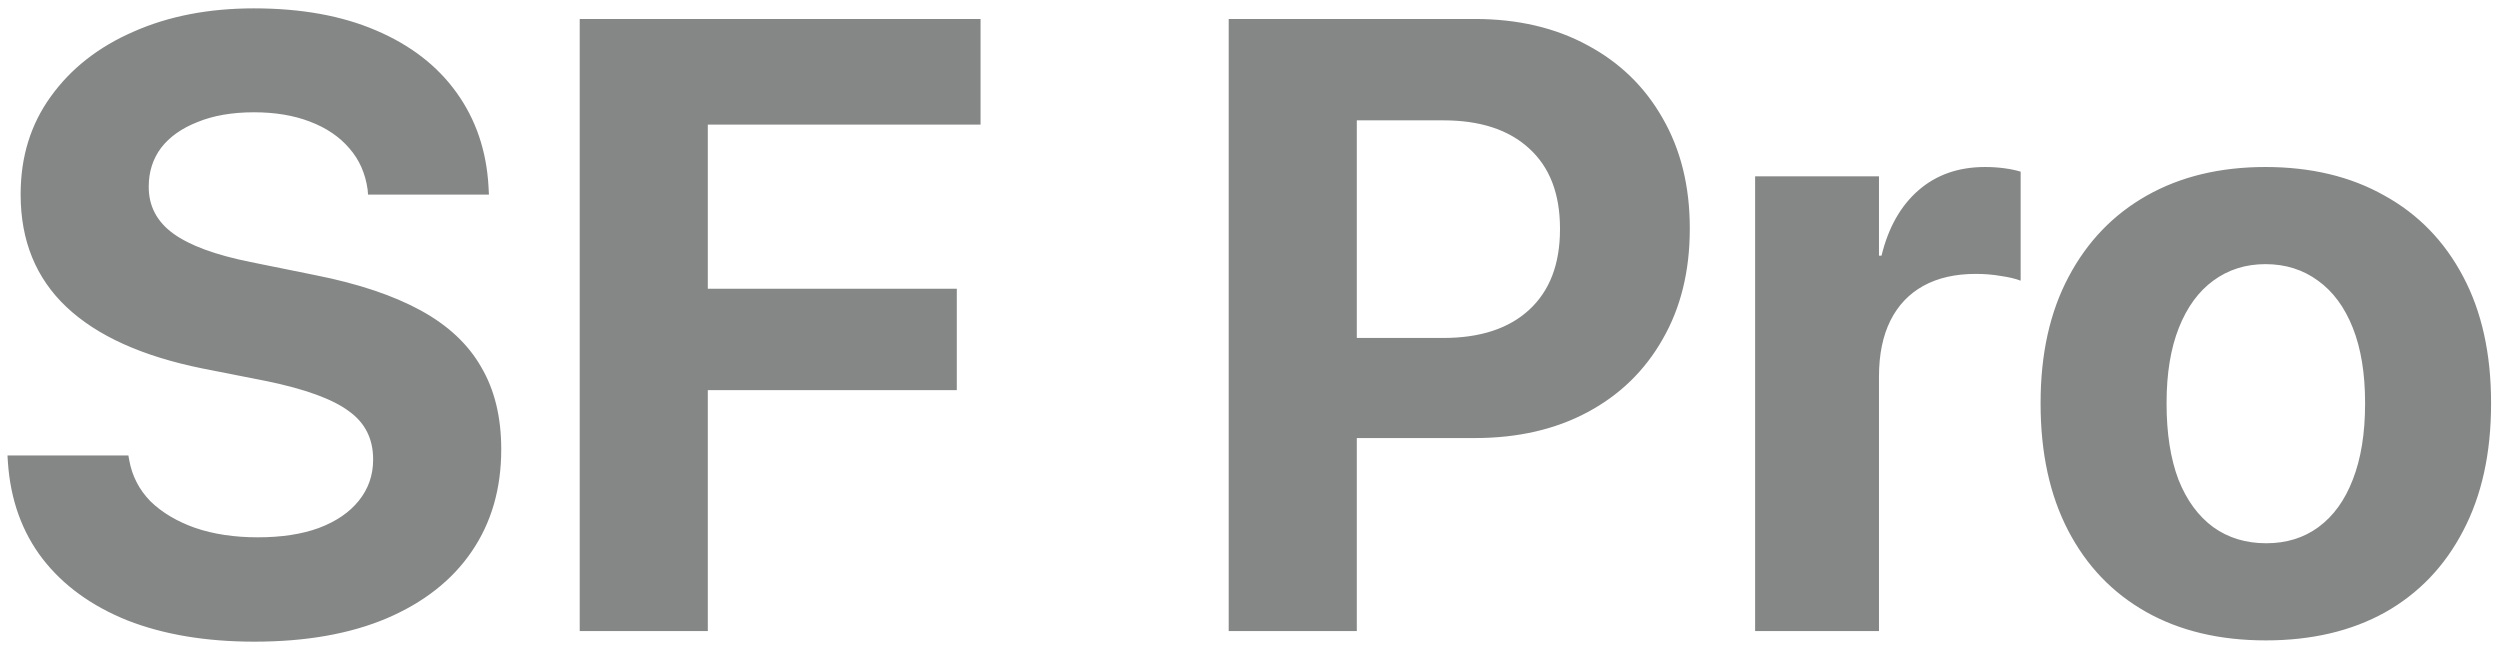 <svg width="259" height="67" viewBox="0 0 259 67" fill="none" xmlns="http://www.w3.org/2000/svg">
<path d="M26.352 66.477C21.342 66.477 16.962 65.744 13.212 64.279C9.491 62.785 6.562 60.661 4.423 57.907C2.284 55.124 1.083 51.784 0.819 47.888L0.775 47.185H13.3L13.388 47.668C13.681 49.309 14.413 50.73 15.585 51.931C16.786 53.103 18.339 54.026 20.243 54.699C22.148 55.344 24.301 55.666 26.703 55.666C29.164 55.666 31.273 55.344 33.031 54.699C34.818 54.026 36.195 53.088 37.162 51.887C38.158 50.656 38.656 49.236 38.656 47.624V47.58C38.656 45.442 37.807 43.772 36.107 42.571C34.438 41.34 31.625 40.315 27.67 39.494L20.99 38.176C14.75 36.916 10.048 34.792 6.884 31.804C3.72 28.816 2.138 24.934 2.138 20.158V20.114C2.138 16.247 3.178 12.878 5.258 10.007C7.338 7.107 10.194 4.865 13.827 3.283C17.46 1.672 21.62 0.866 26.308 0.866C31.2 0.866 35.419 1.628 38.964 3.152C42.538 4.675 45.321 6.828 47.313 9.612C49.306 12.395 50.404 15.632 50.609 19.323L50.653 20.158H38.129L38.085 19.631C37.851 17.961 37.221 16.54 36.195 15.368C35.17 14.167 33.808 13.244 32.108 12.6C30.439 11.955 28.505 11.633 26.308 11.633C24.052 11.633 22.104 11.97 20.463 12.644C18.822 13.288 17.562 14.182 16.684 15.324C15.834 16.467 15.409 17.8 15.409 19.323V19.367C15.409 21.36 16.259 22.971 17.958 24.201C19.657 25.432 22.323 26.413 25.956 27.146L32.68 28.508C37.103 29.387 40.736 30.603 43.578 32.156C46.42 33.708 48.515 35.671 49.862 38.044C51.239 40.388 51.928 43.215 51.928 46.526V46.569C51.928 50.642 50.902 54.172 48.852 57.16C46.83 60.119 43.9 62.419 40.062 64.06C36.254 65.671 31.684 66.477 26.352 66.477ZM60.058 65.378V1.965H101.586V12.907H73.329V29.914H99.125V40.417H73.329V65.378H60.058ZM133.974 45.383V35.012H149.53C153.339 35.012 156.298 34.045 158.407 32.111C160.546 30.149 161.615 27.365 161.615 23.762V23.674C161.615 20.07 160.546 17.302 158.407 15.368C156.298 13.435 153.339 12.468 149.53 12.468H133.974V1.965H152.782C157.235 1.965 161.132 2.873 164.472 4.69C167.812 6.477 170.404 8.996 172.25 12.248C174.125 15.5 175.062 19.294 175.062 23.63V23.718C175.062 28.083 174.125 31.892 172.25 35.144C170.404 38.396 167.812 40.915 164.472 42.702C161.132 44.489 157.235 45.383 152.782 45.383H133.974ZM127.294 65.378V1.965H140.565V65.378H127.294ZM181.83 65.378V18.269H194.662V26.486H194.926C195.629 23.586 196.903 21.33 198.749 19.719C200.595 18.108 202.895 17.302 205.648 17.302C206.352 17.302 207.025 17.346 207.67 17.434C208.314 17.522 208.871 17.639 209.34 17.785V29.079C208.812 28.874 208.139 28.713 207.318 28.596C206.498 28.449 205.619 28.376 204.682 28.376C202.572 28.376 200.771 28.786 199.276 29.607C197.782 30.427 196.64 31.628 195.849 33.21C195.058 34.792 194.662 36.726 194.662 39.011V65.378H181.83ZM234.74 66.345C229.965 66.345 225.834 65.364 222.348 63.401C218.861 61.438 216.166 58.625 214.262 54.963C212.357 51.301 211.405 46.921 211.405 41.823V41.736C211.405 36.667 212.372 32.317 214.306 28.684C216.239 25.022 218.949 22.209 222.436 20.246C225.922 18.283 230.009 17.302 234.696 17.302C239.413 17.302 243.515 18.283 247.001 20.246C250.517 22.18 253.241 24.978 255.175 28.64C257.108 32.273 258.075 36.638 258.075 41.736V41.823C258.075 46.95 257.108 51.345 255.175 55.007C253.271 58.669 250.575 61.482 247.089 63.444C243.603 65.378 239.486 66.345 234.74 66.345ZM234.784 56.281C236.864 56.281 238.666 55.725 240.189 54.611C241.742 53.469 242.929 51.828 243.749 49.69C244.599 47.522 245.023 44.9 245.023 41.823V41.736C245.023 38.689 244.599 36.096 243.749 33.957C242.899 31.819 241.698 30.193 240.146 29.079C238.593 27.937 236.776 27.365 234.696 27.365C232.646 27.365 230.844 27.937 229.291 29.079C227.768 30.193 226.581 31.819 225.731 33.957C224.882 36.096 224.457 38.689 224.457 41.736V41.823C224.457 44.9 224.867 47.522 225.688 49.69C226.537 51.828 227.738 53.469 229.291 54.611C230.844 55.725 232.675 56.281 234.784 56.281Z" fill="#858686"/>
</svg>
